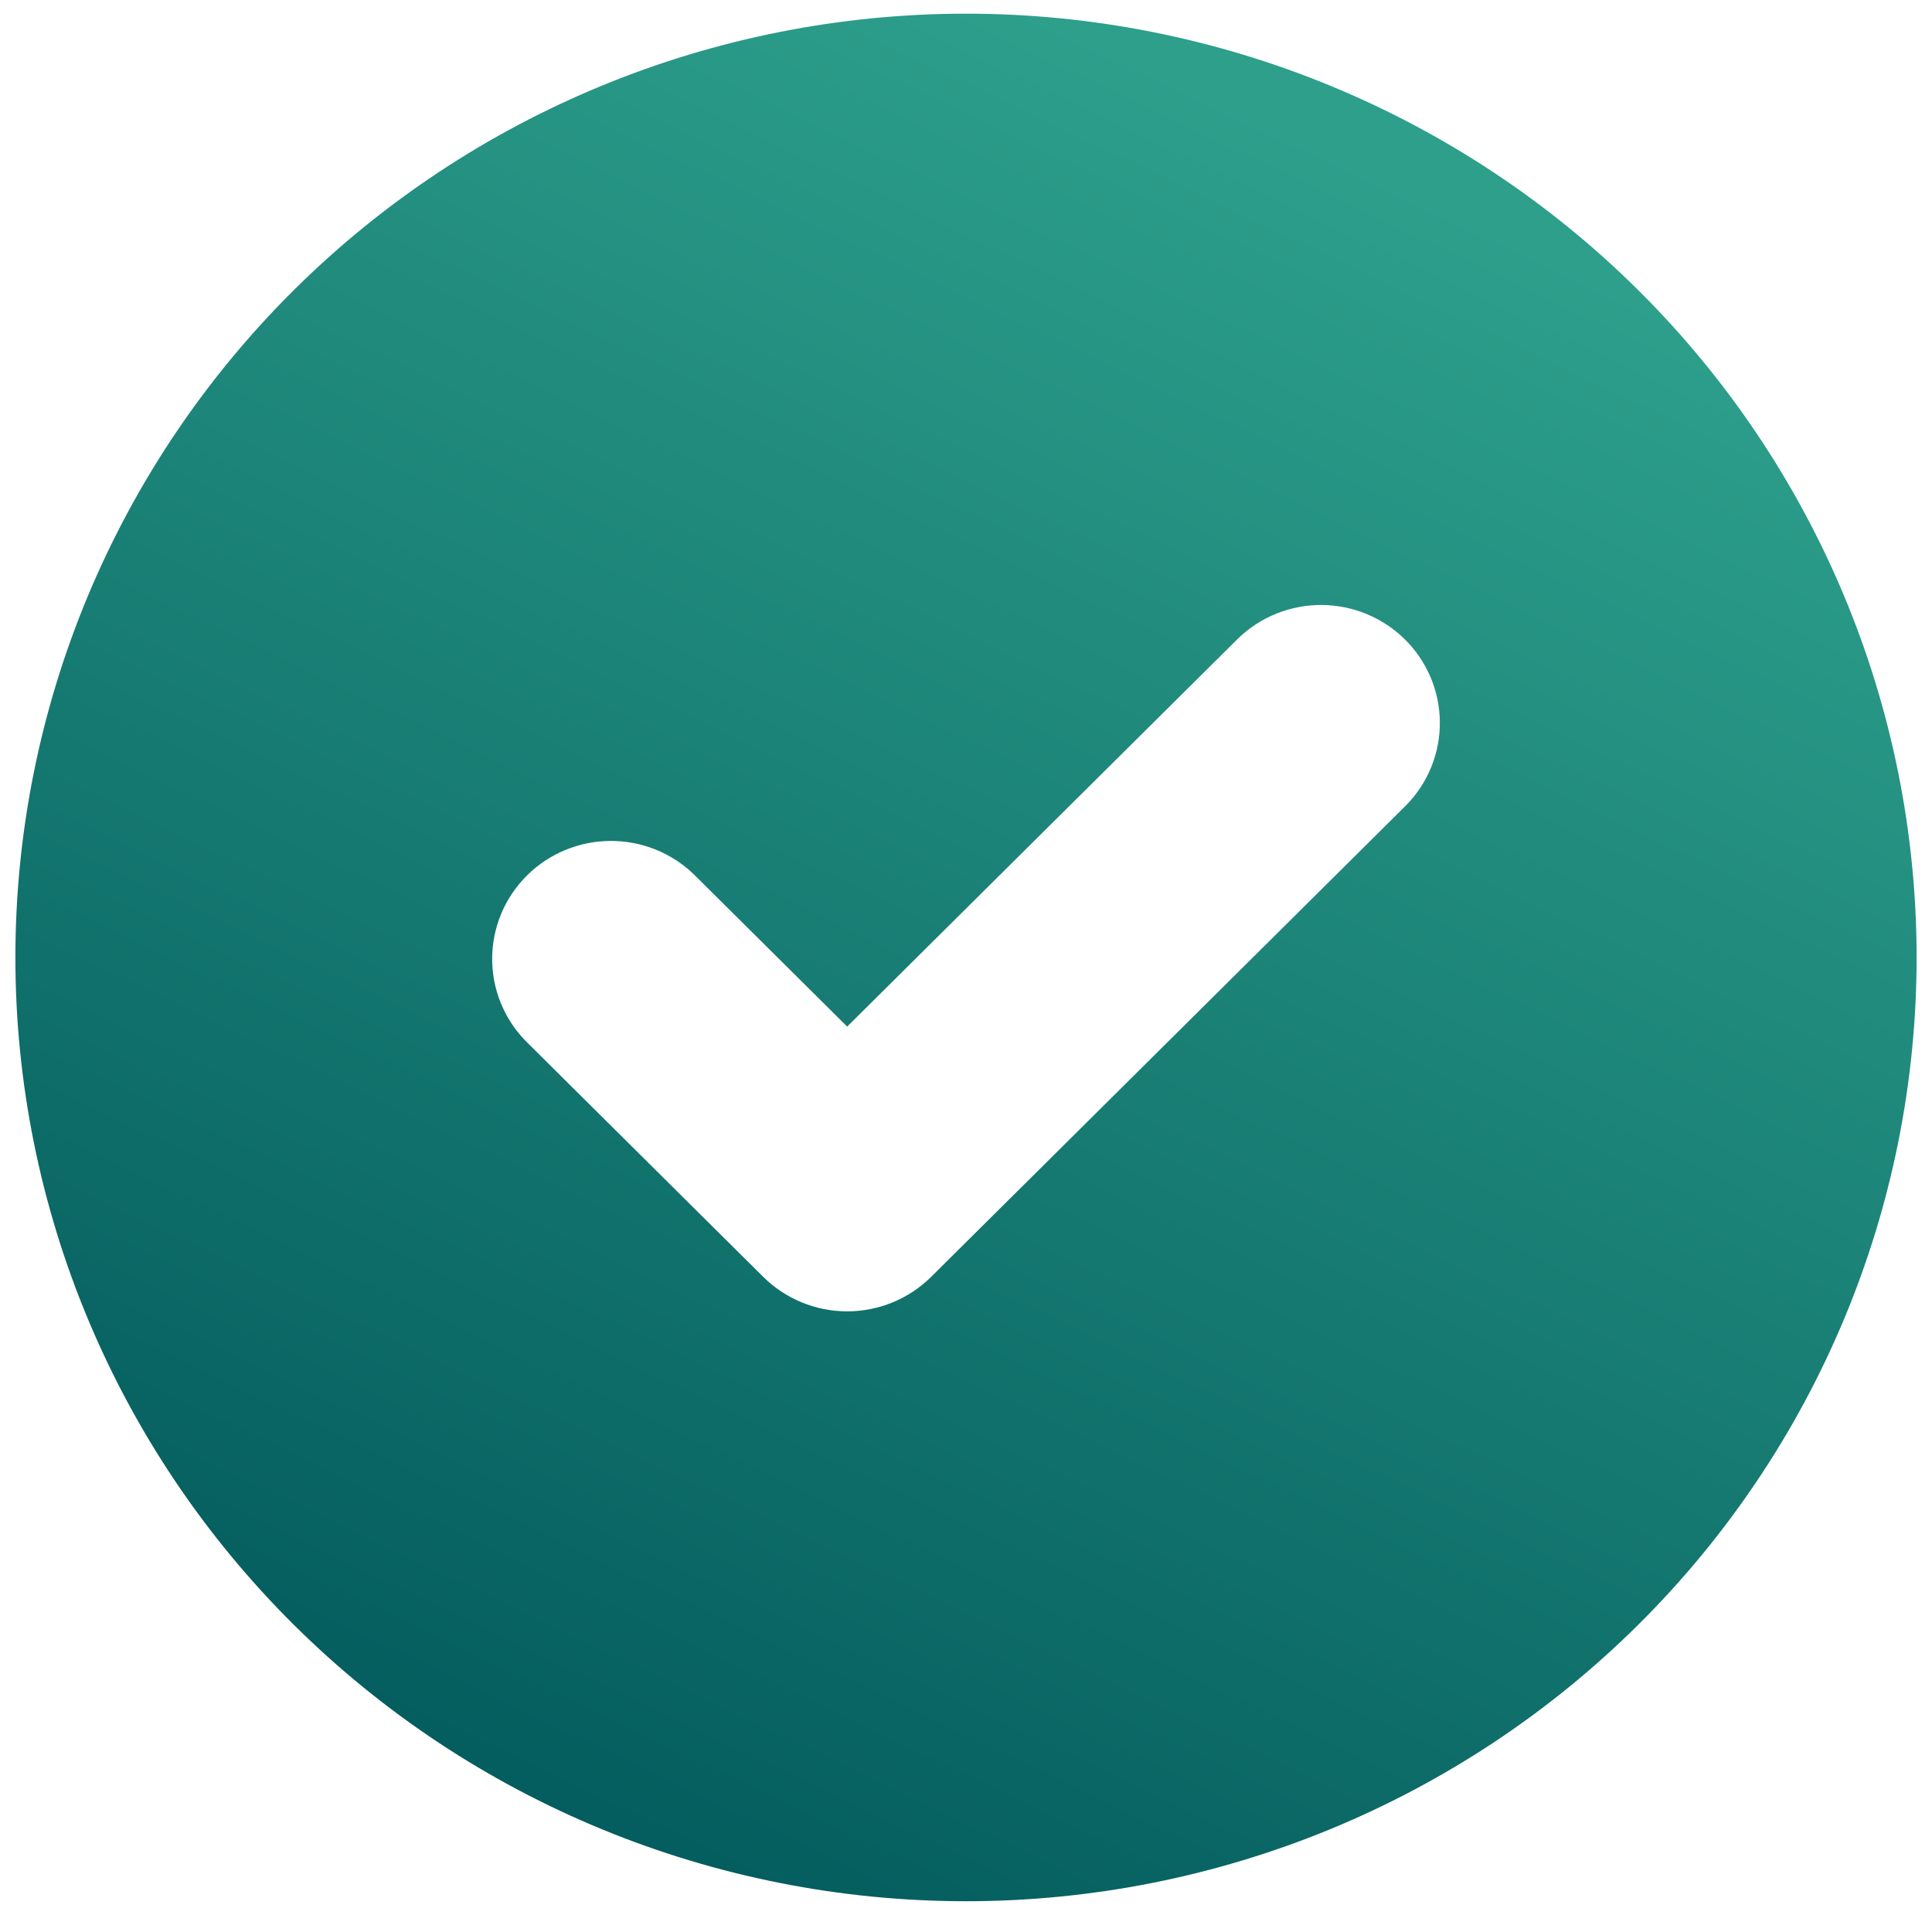 <svg width="113" height="112" viewBox="0 0 113 112" fill="none" xmlns="http://www.w3.org/2000/svg">
<path fill-rule="evenodd" clip-rule="evenodd" d="M56.5 111.2C71.246 111.2 85.388 105.384 95.816 95.032C106.243 84.68 112.1 70.64 112.1 56C112.1 41.36 106.243 27.32 95.816 16.968C85.388 6.616 71.246 0.8 56.5 0.8C41.754 0.8 27.612 6.616 17.185 16.968C6.758 27.32 0.9 41.36 0.9 56C0.9 70.64 6.758 84.68 17.185 95.032C27.612 105.384 41.754 111.2 56.5 111.2ZM82.264 47.078C83.53 45.777 84.231 44.034 84.215 42.225C84.199 40.416 83.468 38.685 82.179 37.406C80.891 36.127 79.148 35.401 77.325 35.385C75.503 35.369 73.748 36.065 72.437 37.322L49.55 60.044L40.564 51.122C39.253 49.865 37.498 49.169 35.675 49.185C33.853 49.201 32.11 49.926 30.821 51.206C29.533 52.485 28.802 54.216 28.786 56.025C28.77 57.834 29.471 59.577 30.737 60.878L44.637 74.678C45.94 75.972 47.708 76.699 49.55 76.699C51.393 76.699 53.161 75.972 54.464 74.678L82.264 47.078Z" fill="url(#paint0_linear_8405_22888)"/>
<defs>
<linearGradient id="paint0_linear_8405_22888" x1="82.504" y1="10.974" x2="36.583" y2="107.22" gradientUnits="userSpaceOnUse">
<stop stop-color="#2D9F8B"/>
<stop offset="1" stop-color="#045D5E"/>
</linearGradient>
</defs>
</svg>

